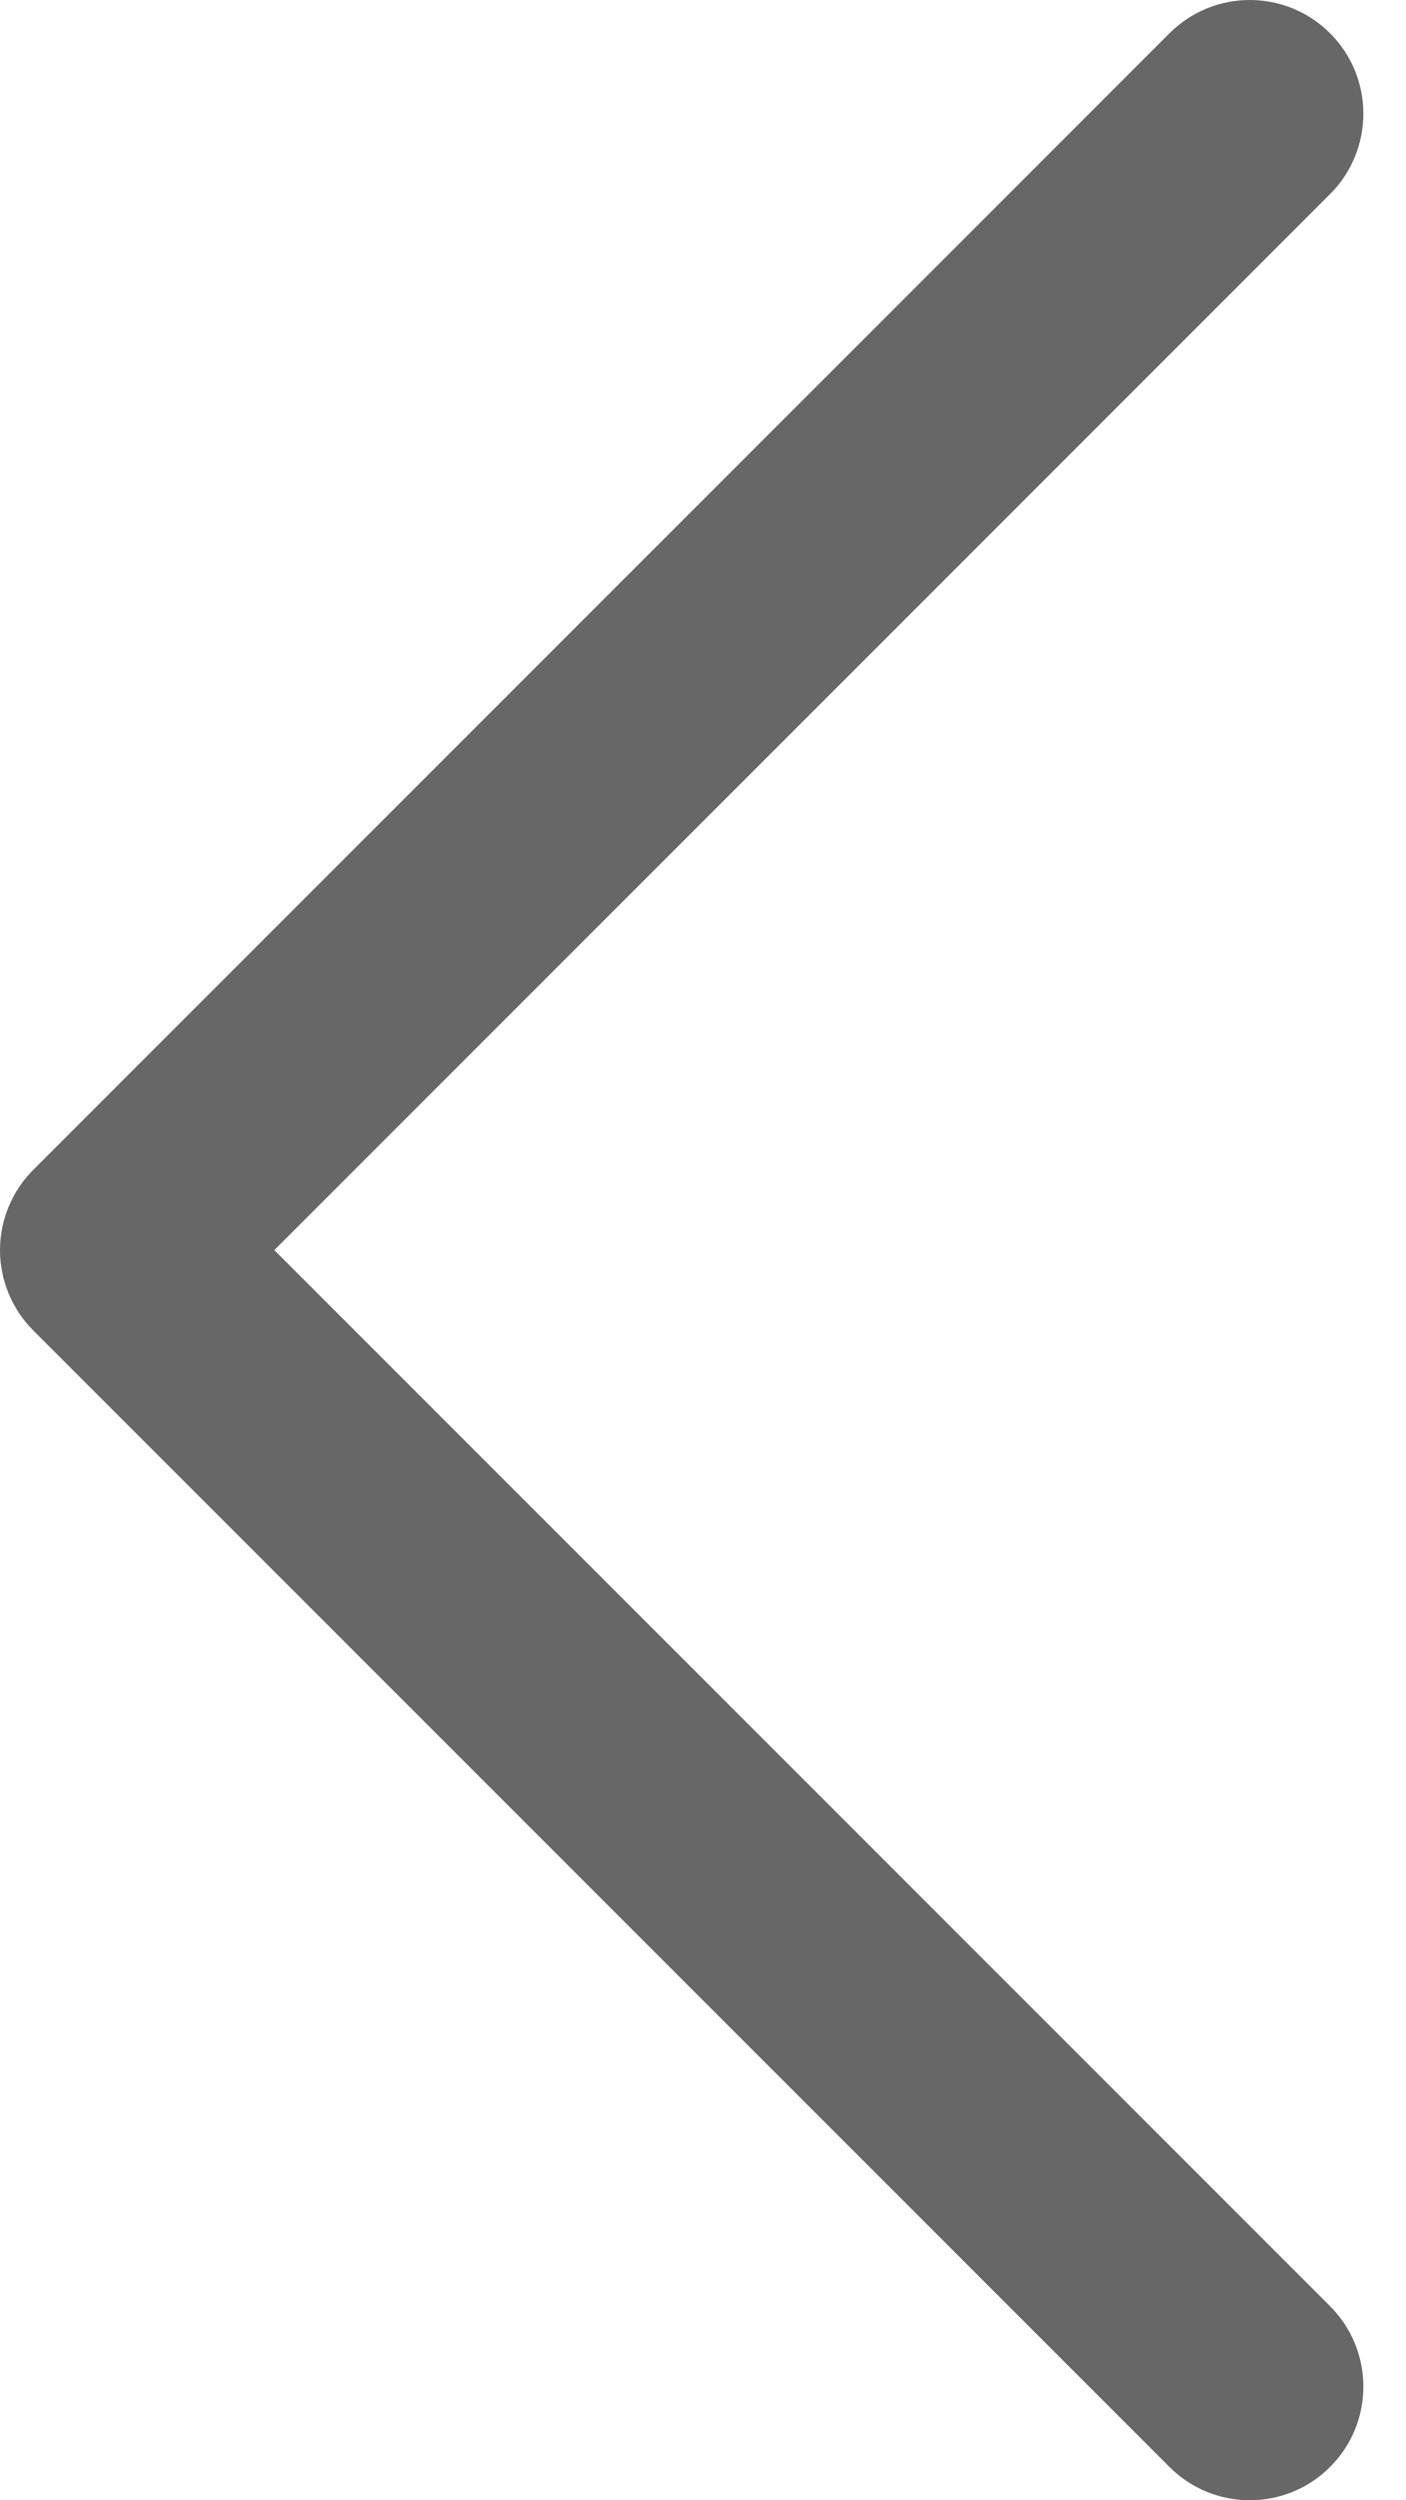 <svg width="9" height="16" viewBox="0 0 9 16" fill="none" xmlns="http://www.w3.org/2000/svg">
    <path d="M7.486 0.213L0.213 7.486C0.077 7.622 0 7.807 0 8C0 8.193 0.077 8.378 0.213 8.514L7.486 15.787C7.77 16.071 8.23 16.071 8.514 15.787C8.798 15.503 8.798 15.043 8.514 14.758L1.756 8L8.514 1.242C8.656 1.1 8.727 0.913 8.727 0.727C8.727 0.541 8.656 0.355 8.514 0.213C8.23 -0.071 7.77 -0.071 7.486 0.213Z" fill="#676767"/>
</svg>
